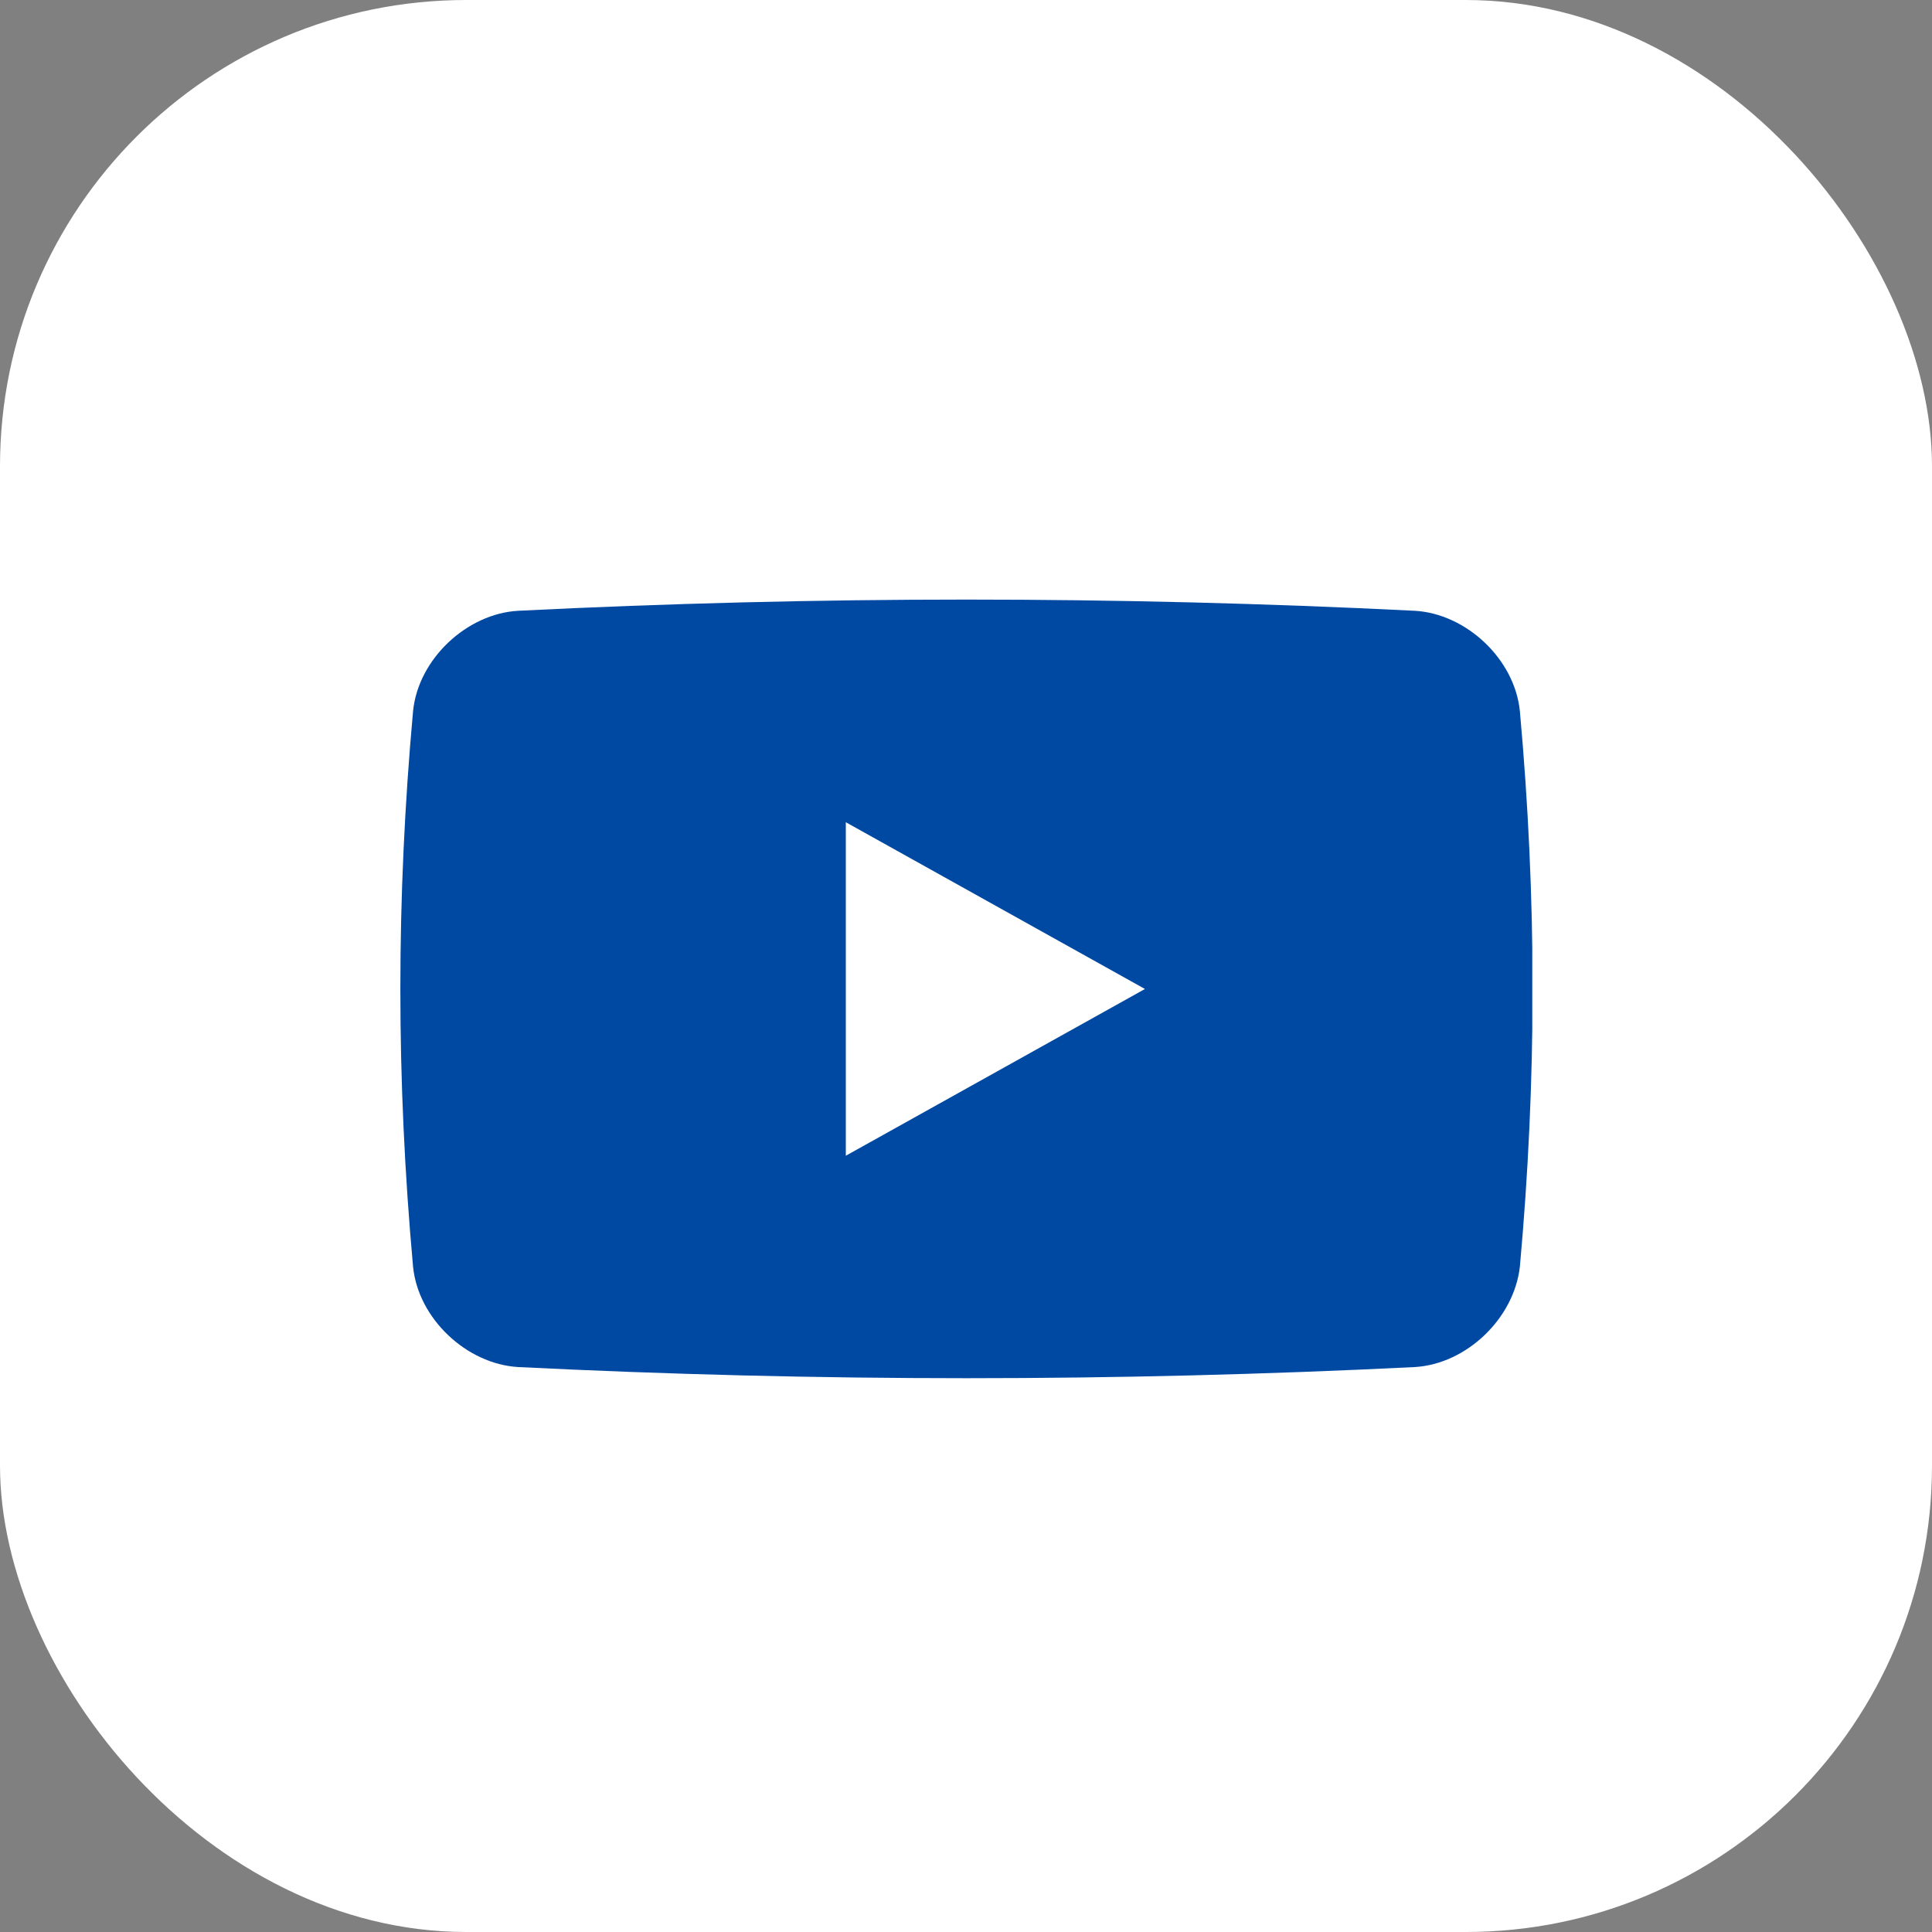 <svg width="29" height="29" viewBox="0 0 29 29" fill="none" xmlns="http://www.w3.org/2000/svg">
<rect x="0" y="0" width="29" height="29" fill="#808080" stroke="none"/>
<rect width="29" height="29" rx="7" fill="white"/>
<g clip-path="url(#clip0)">
<path d="M21.236 20.52C16.747 20.743 12.268 20.743 7.778 20.52C7.005 20.475 6.277 19.794 6.2 19.012C5.946 16.207 5.946 13.481 6.2 10.676C6.277 9.894 7.005 9.212 7.778 9.168C12.268 8.944 16.747 8.944 21.236 9.168C22.009 9.212 22.737 9.894 22.814 10.676C23.068 13.481 23.068 16.207 22.814 19.012C22.726 19.794 22.009 20.475 21.236 20.52Z" fill="#0049A2"/>
<path d="M17.186 14.845L12.696 12.342V17.348L17.186 14.845Z" fill="white"/>
</g>
<defs>
<clipPath id="clip0">
<rect width="17" height="11.688" fill="white" transform="translate(6 9)"/>
</clipPath>
</defs>
</svg>
